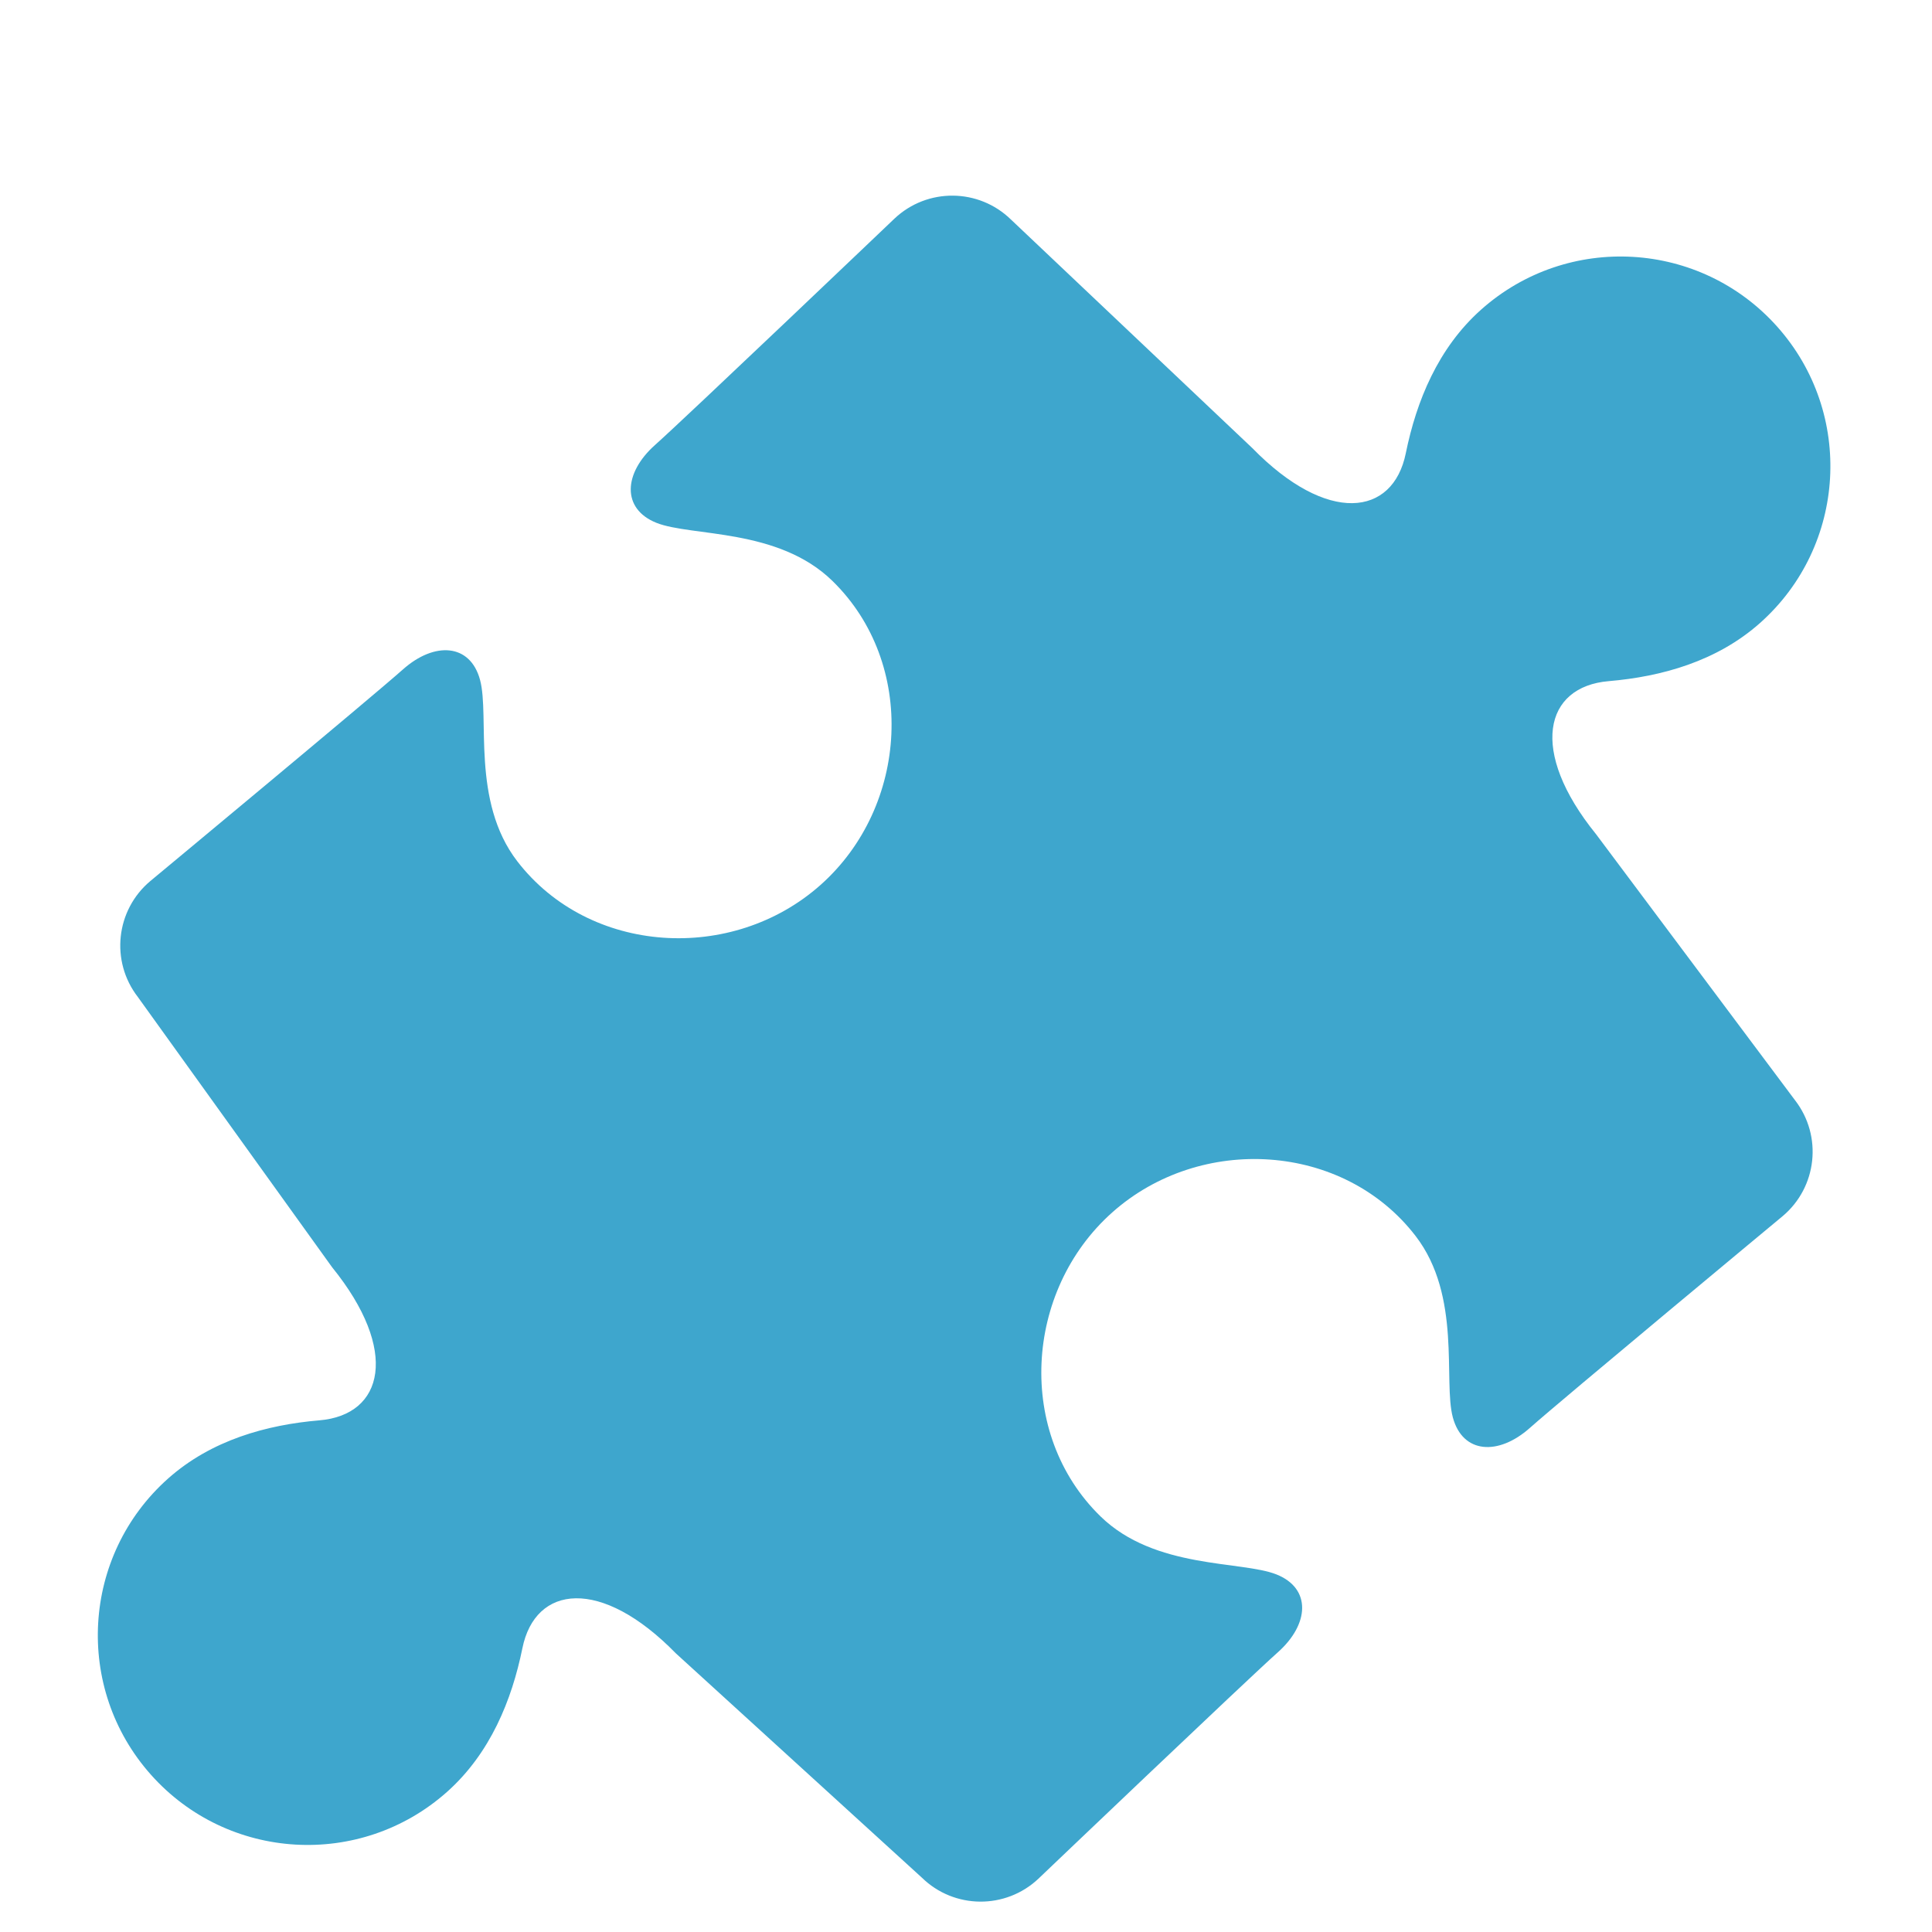 <svg width="79" height="79" viewBox="0 0 79 79" fill="none" xmlns="http://www.w3.org/2000/svg">
<g filter="url(#filter0_ddd_104_5831)">
<path d="M60.565 5.659C58.798 7.232 57.916 9.409 57.484 11.53C56.96 14.124 54.27 14.458 51.206 11.321L41.34 1.979C40.019 0.689 37.916 0.672 36.575 1.939C36.575 1.939 28.071 10.05 26.783 11.197C25.495 12.344 25.408 13.806 26.842 14.379C28.276 14.949 31.809 14.583 34.033 16.749C37.502 20.127 37.163 25.972 33.556 29.182C29.95 32.393 24.105 32.053 21.151 28.217C19.257 25.757 20.03 22.29 19.629 20.8C19.227 19.309 17.765 19.226 16.476 20.373C15.188 21.52 6.146 29.027 6.146 29.027C4.733 30.213 4.507 32.304 5.635 33.765L13.579 44.817C16.341 48.224 15.697 50.857 13.06 51.078C10.904 51.261 8.64 51.885 6.872 53.459C3.336 56.607 3.022 62.03 6.17 65.567C9.319 69.104 14.742 69.419 18.279 66.271C20.046 64.697 20.928 62.52 21.36 60.4C21.884 57.805 24.574 57.471 27.639 60.609L37.697 69.779C39.017 71.069 41.121 71.086 42.462 69.82C42.462 69.82 50.965 61.708 52.253 60.561C53.542 59.414 53.629 57.952 52.195 57.379C50.76 56.809 47.228 57.175 45.003 55.008C41.534 51.632 41.874 45.786 45.48 42.576C49.086 39.365 54.932 39.705 57.884 43.54C59.779 46.001 59.006 49.468 59.407 50.959C59.81 52.449 61.272 52.532 62.56 51.385C63.849 50.238 72.89 42.731 72.89 42.731C74.304 41.545 74.53 39.454 73.402 37.993L65.265 27.113C62.503 23.706 63.146 21.072 65.784 20.852C67.94 20.668 70.204 20.044 71.972 18.471C75.509 15.322 75.824 9.899 72.675 6.362C69.526 2.825 64.102 2.51 60.565 5.659Z" fill="#3EA6CD"/>
</g>
<defs>
<filter id="filter0_ddd_104_5831" x="0" y="0" width="78.845" height="78.758" filterUnits="userSpaceOnUse" color-interpolation-filters="sRGB">
<feFlood flood-opacity="0" result="BackgroundImageFix"/>
<feColorMatrix in="SourceAlpha" type="matrix" values="0 0 0 0 0 0 0 0 0 0 0 0 0 0 0 0 0 0 127 0" result="hardAlpha"/>
<feOffset dy="1"/>
<feGaussianBlur stdDeviation="1"/>
<feComposite in2="hardAlpha" operator="out"/>
<feColorMatrix type="matrix" values="0 0 0 0 0 0 0 0 0 0 0 0 0 0 0 0 0 0 0.02 0"/>
<feBlend mode="normal" in2="BackgroundImageFix" result="effect1_dropShadow_104_5831"/>
<feColorMatrix in="SourceAlpha" type="matrix" values="0 0 0 0 0 0 0 0 0 0 0 0 0 0 0 0 0 0 127 0" result="hardAlpha"/>
<feOffset dy="4"/>
<feGaussianBlur stdDeviation="2"/>
<feComposite in2="hardAlpha" operator="out"/>
<feColorMatrix type="matrix" values="0 0 0 0 0 0 0 0 0 0 0 0 0 0 0 0 0 0 0.25 0"/>
<feBlend mode="normal" in2="effect1_dropShadow_104_5831" result="effect2_dropShadow_104_5831"/>
<feColorMatrix in="SourceAlpha" type="matrix" values="0 0 0 0 0 0 0 0 0 0 0 0 0 0 0 0 0 0 127 0" result="hardAlpha"/>
<feMorphology radius="4" operator="erode" in="SourceAlpha" result="effect3_dropShadow_104_5831"/>
<feOffset dy="2"/>
<feGaussianBlur stdDeviation="1"/>
<feComposite in2="hardAlpha" operator="out"/>
<feColorMatrix type="matrix" values="0 0 0 0 0 0 0 0 0 0 0 0 0 0 0 0 0 0 0.08 0"/>
<feBlend mode="normal" in2="effect2_dropShadow_104_5831" result="effect3_dropShadow_104_5831"/>
<feBlend mode="normal" in="SourceGraphic" in2="effect3_dropShadow_104_5831" result="shape"/>
</filter>
</defs>
</svg>
